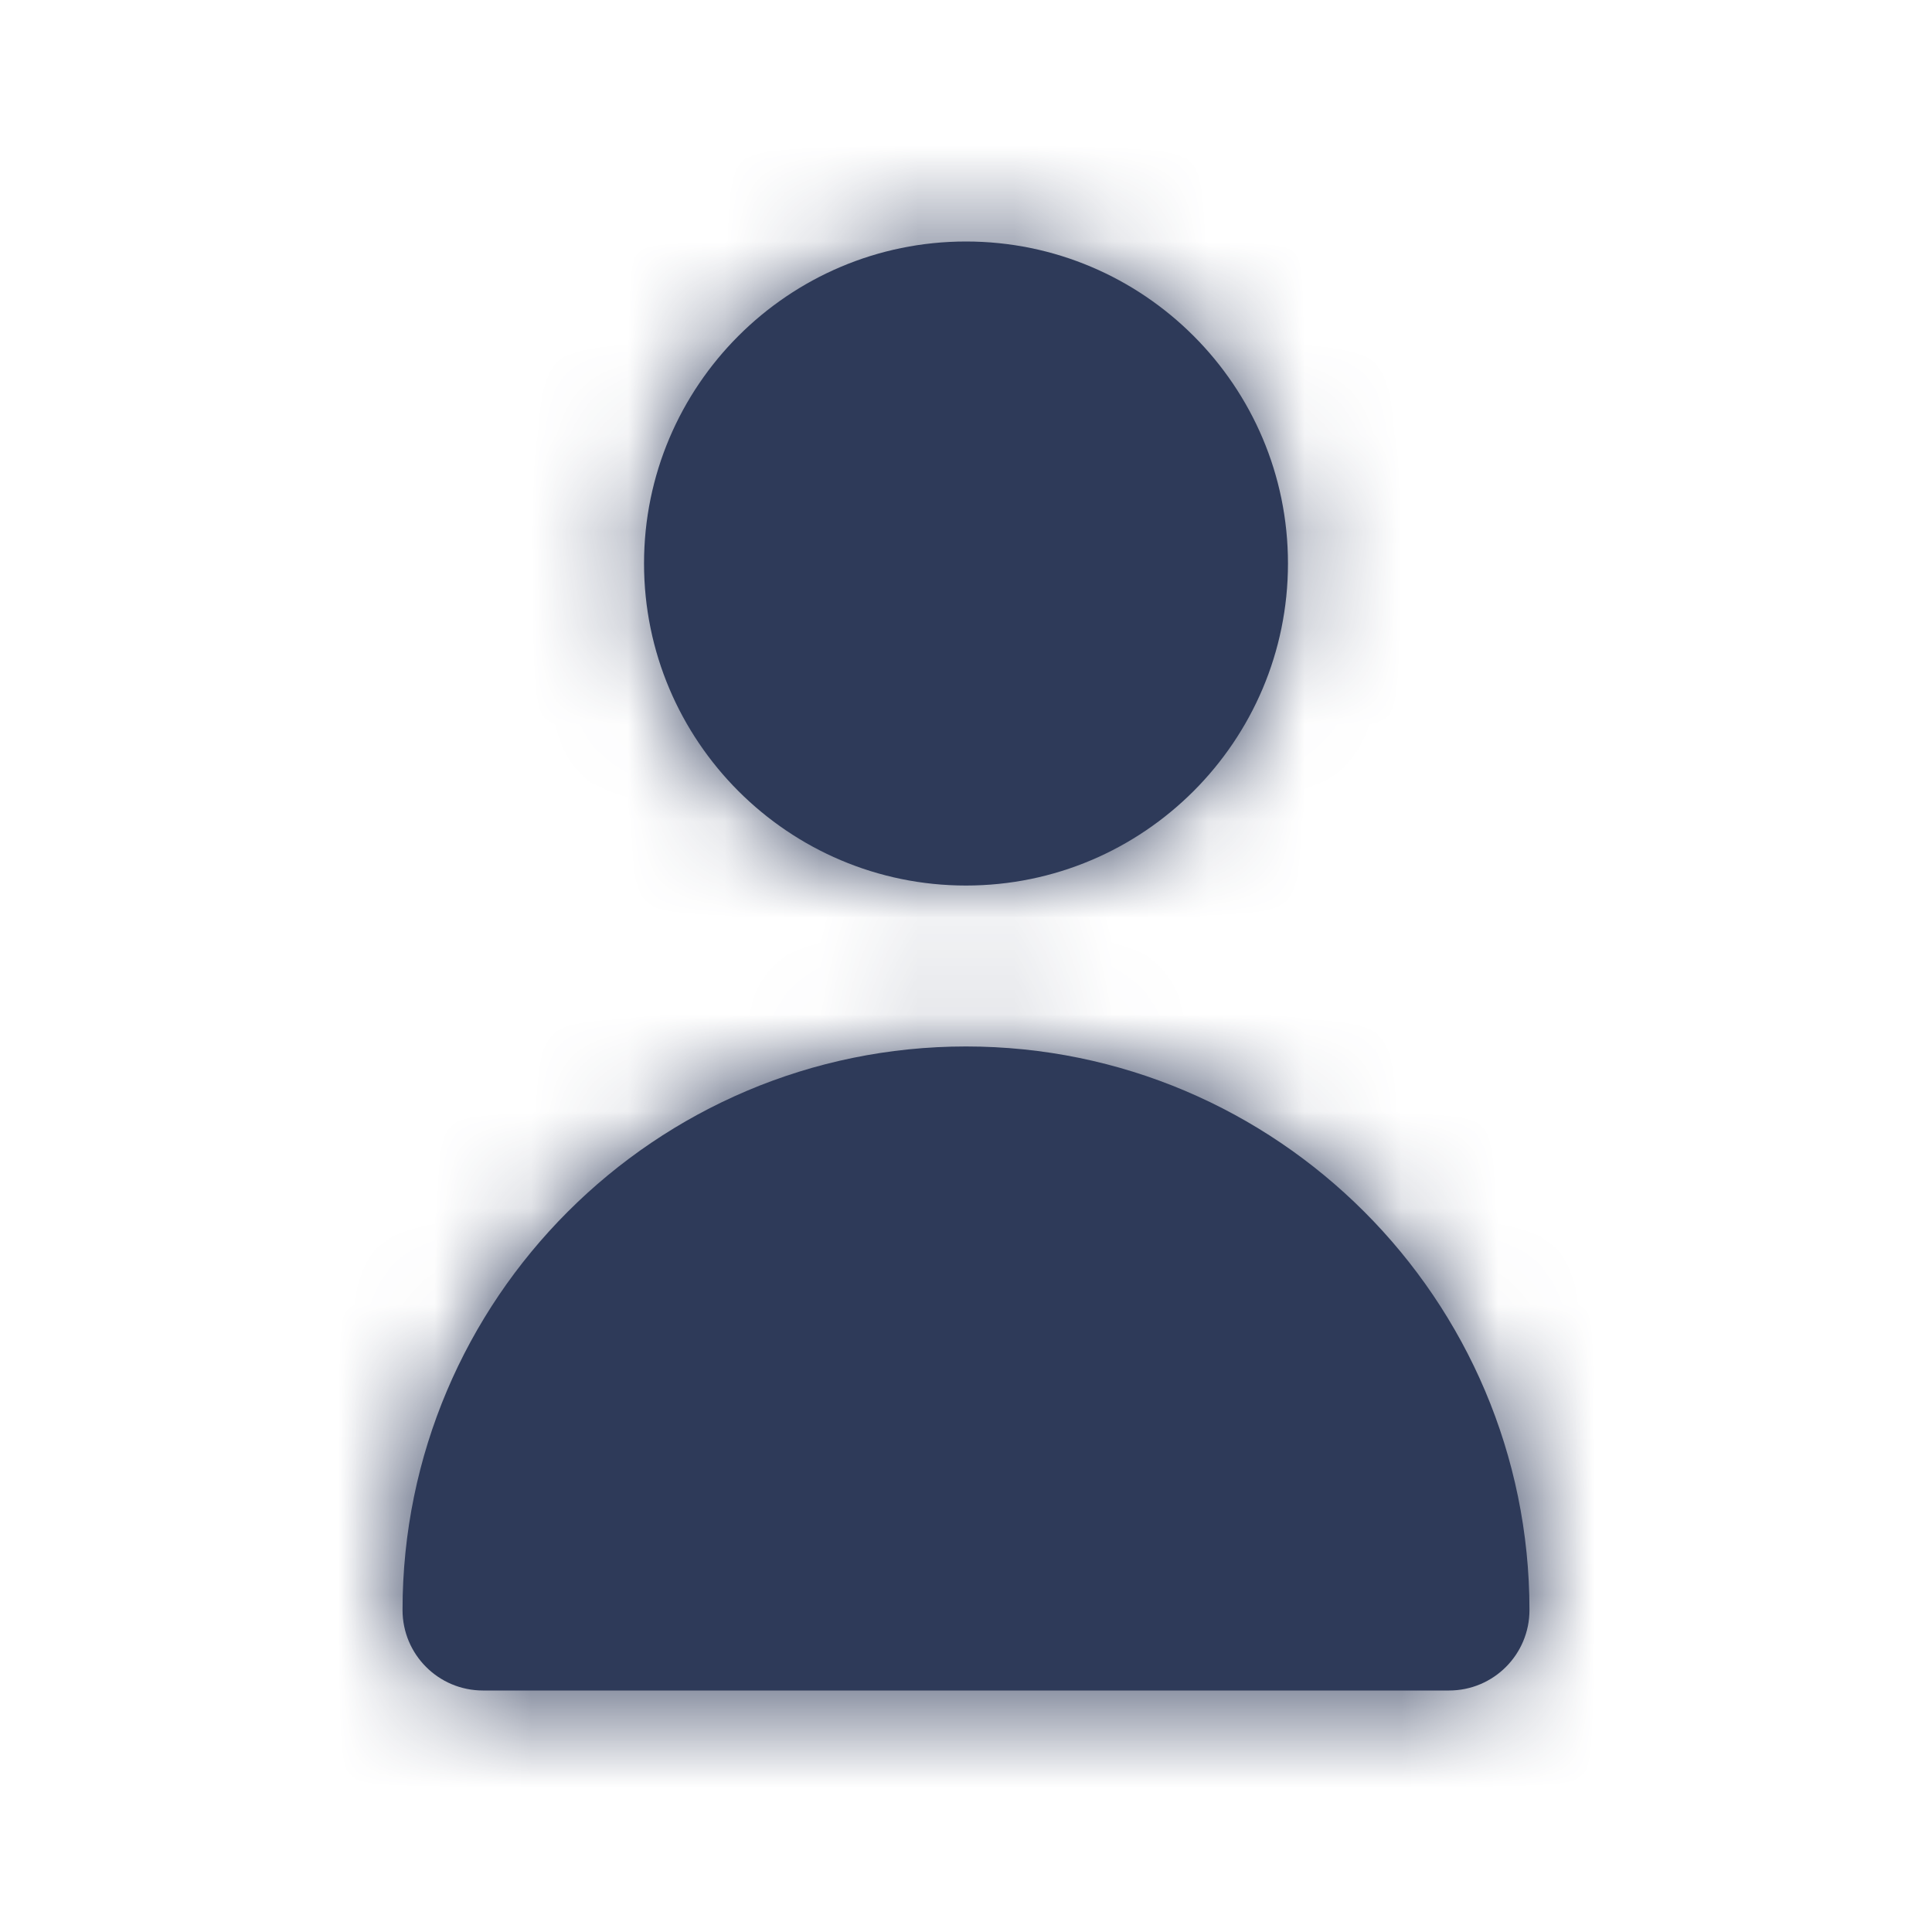 <svg width="20" height="20" viewBox="0 0 20 20" fill="none" xmlns="http://www.w3.org/2000/svg">
<path fill-rule="evenodd" clip-rule="evenodd" d="M13.333 5.833C13.333 7.672 11.838 9.167 10 9.167C8.162 9.167 6.667 7.672 6.667 5.833C6.667 3.995 8.162 2.5 10 2.5C11.838 2.5 13.333 3.995 13.333 5.833ZM15.833 16.667C15.833 17.127 15.461 17.5 15 17.5H5C4.539 17.5 4.167 17.127 4.167 16.667C4.167 13.45 6.784 10.833 10 10.833C13.216 10.833 15.833 13.45 15.833 16.667Z" fill="#2E3A59"/>
<mask id="mask0_3635_8242" style="mask-type:luminance" maskUnits="userSpaceOnUse" x="4" y="2" width="12" height="16">
<path fill-rule="evenodd" clip-rule="evenodd" d="M13.333 5.833C13.333 7.672 11.838 9.167 10 9.167C8.162 9.167 6.667 7.672 6.667 5.833C6.667 3.995 8.162 2.5 10 2.5C11.838 2.5 13.333 3.995 13.333 5.833ZM15.833 16.667C15.833 17.127 15.461 17.5 15 17.5H5C4.539 17.5 4.167 17.127 4.167 16.667C4.167 13.45 6.784 10.833 10 10.833C13.216 10.833 15.833 13.45 15.833 16.667Z" fill="white"/>
</mask>
<g mask="url(#mask0_3635_8242)">
<rect width="20" height="20" fill="#2E3A59"/>
</g>
</svg>
